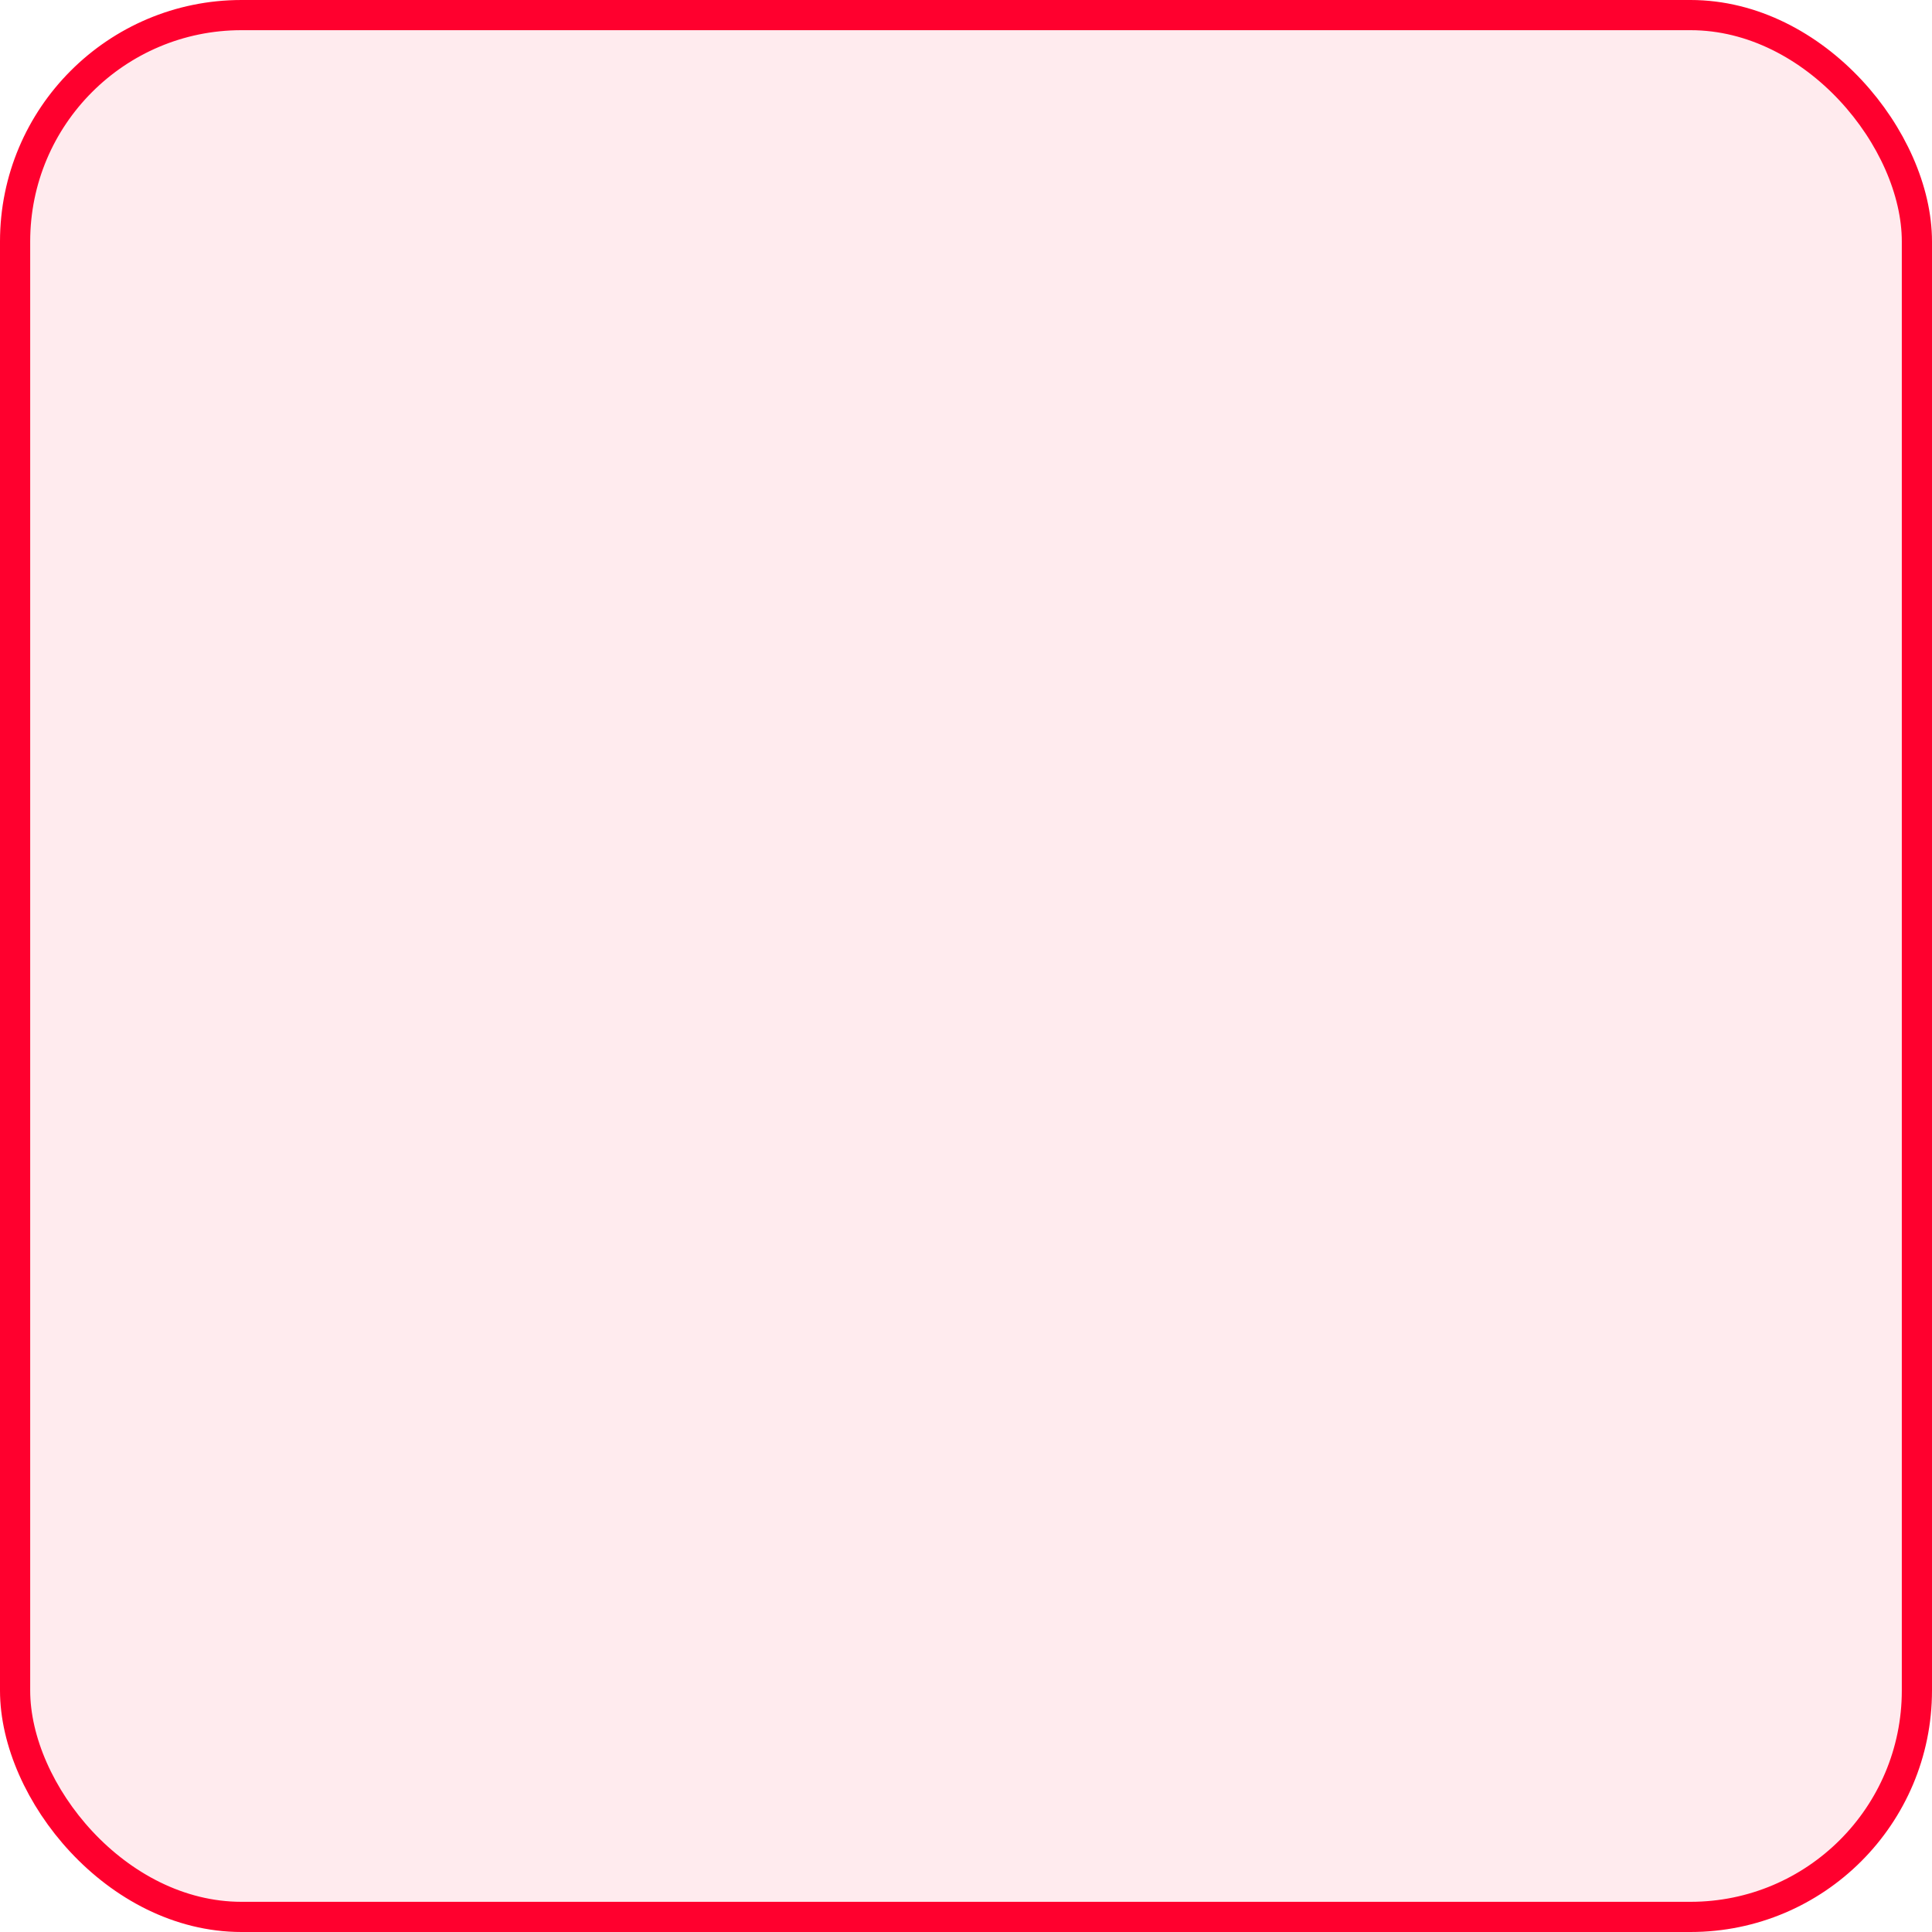 <svg width="32" height="32" viewBox="0 0 32 32" fill="none" xmlns="http://www.w3.org/2000/svg">
<rect x="0.25" y="0.25" width="31.5" height="31.5" rx="3.75" fill="#FF002E" fill-opacity="0.08"/>
<rect x="0.25" y="0.25" width="31.5" height="31.5" rx="3.75" stroke="#FF002E" stroke-width="0.5"/>
</svg>
